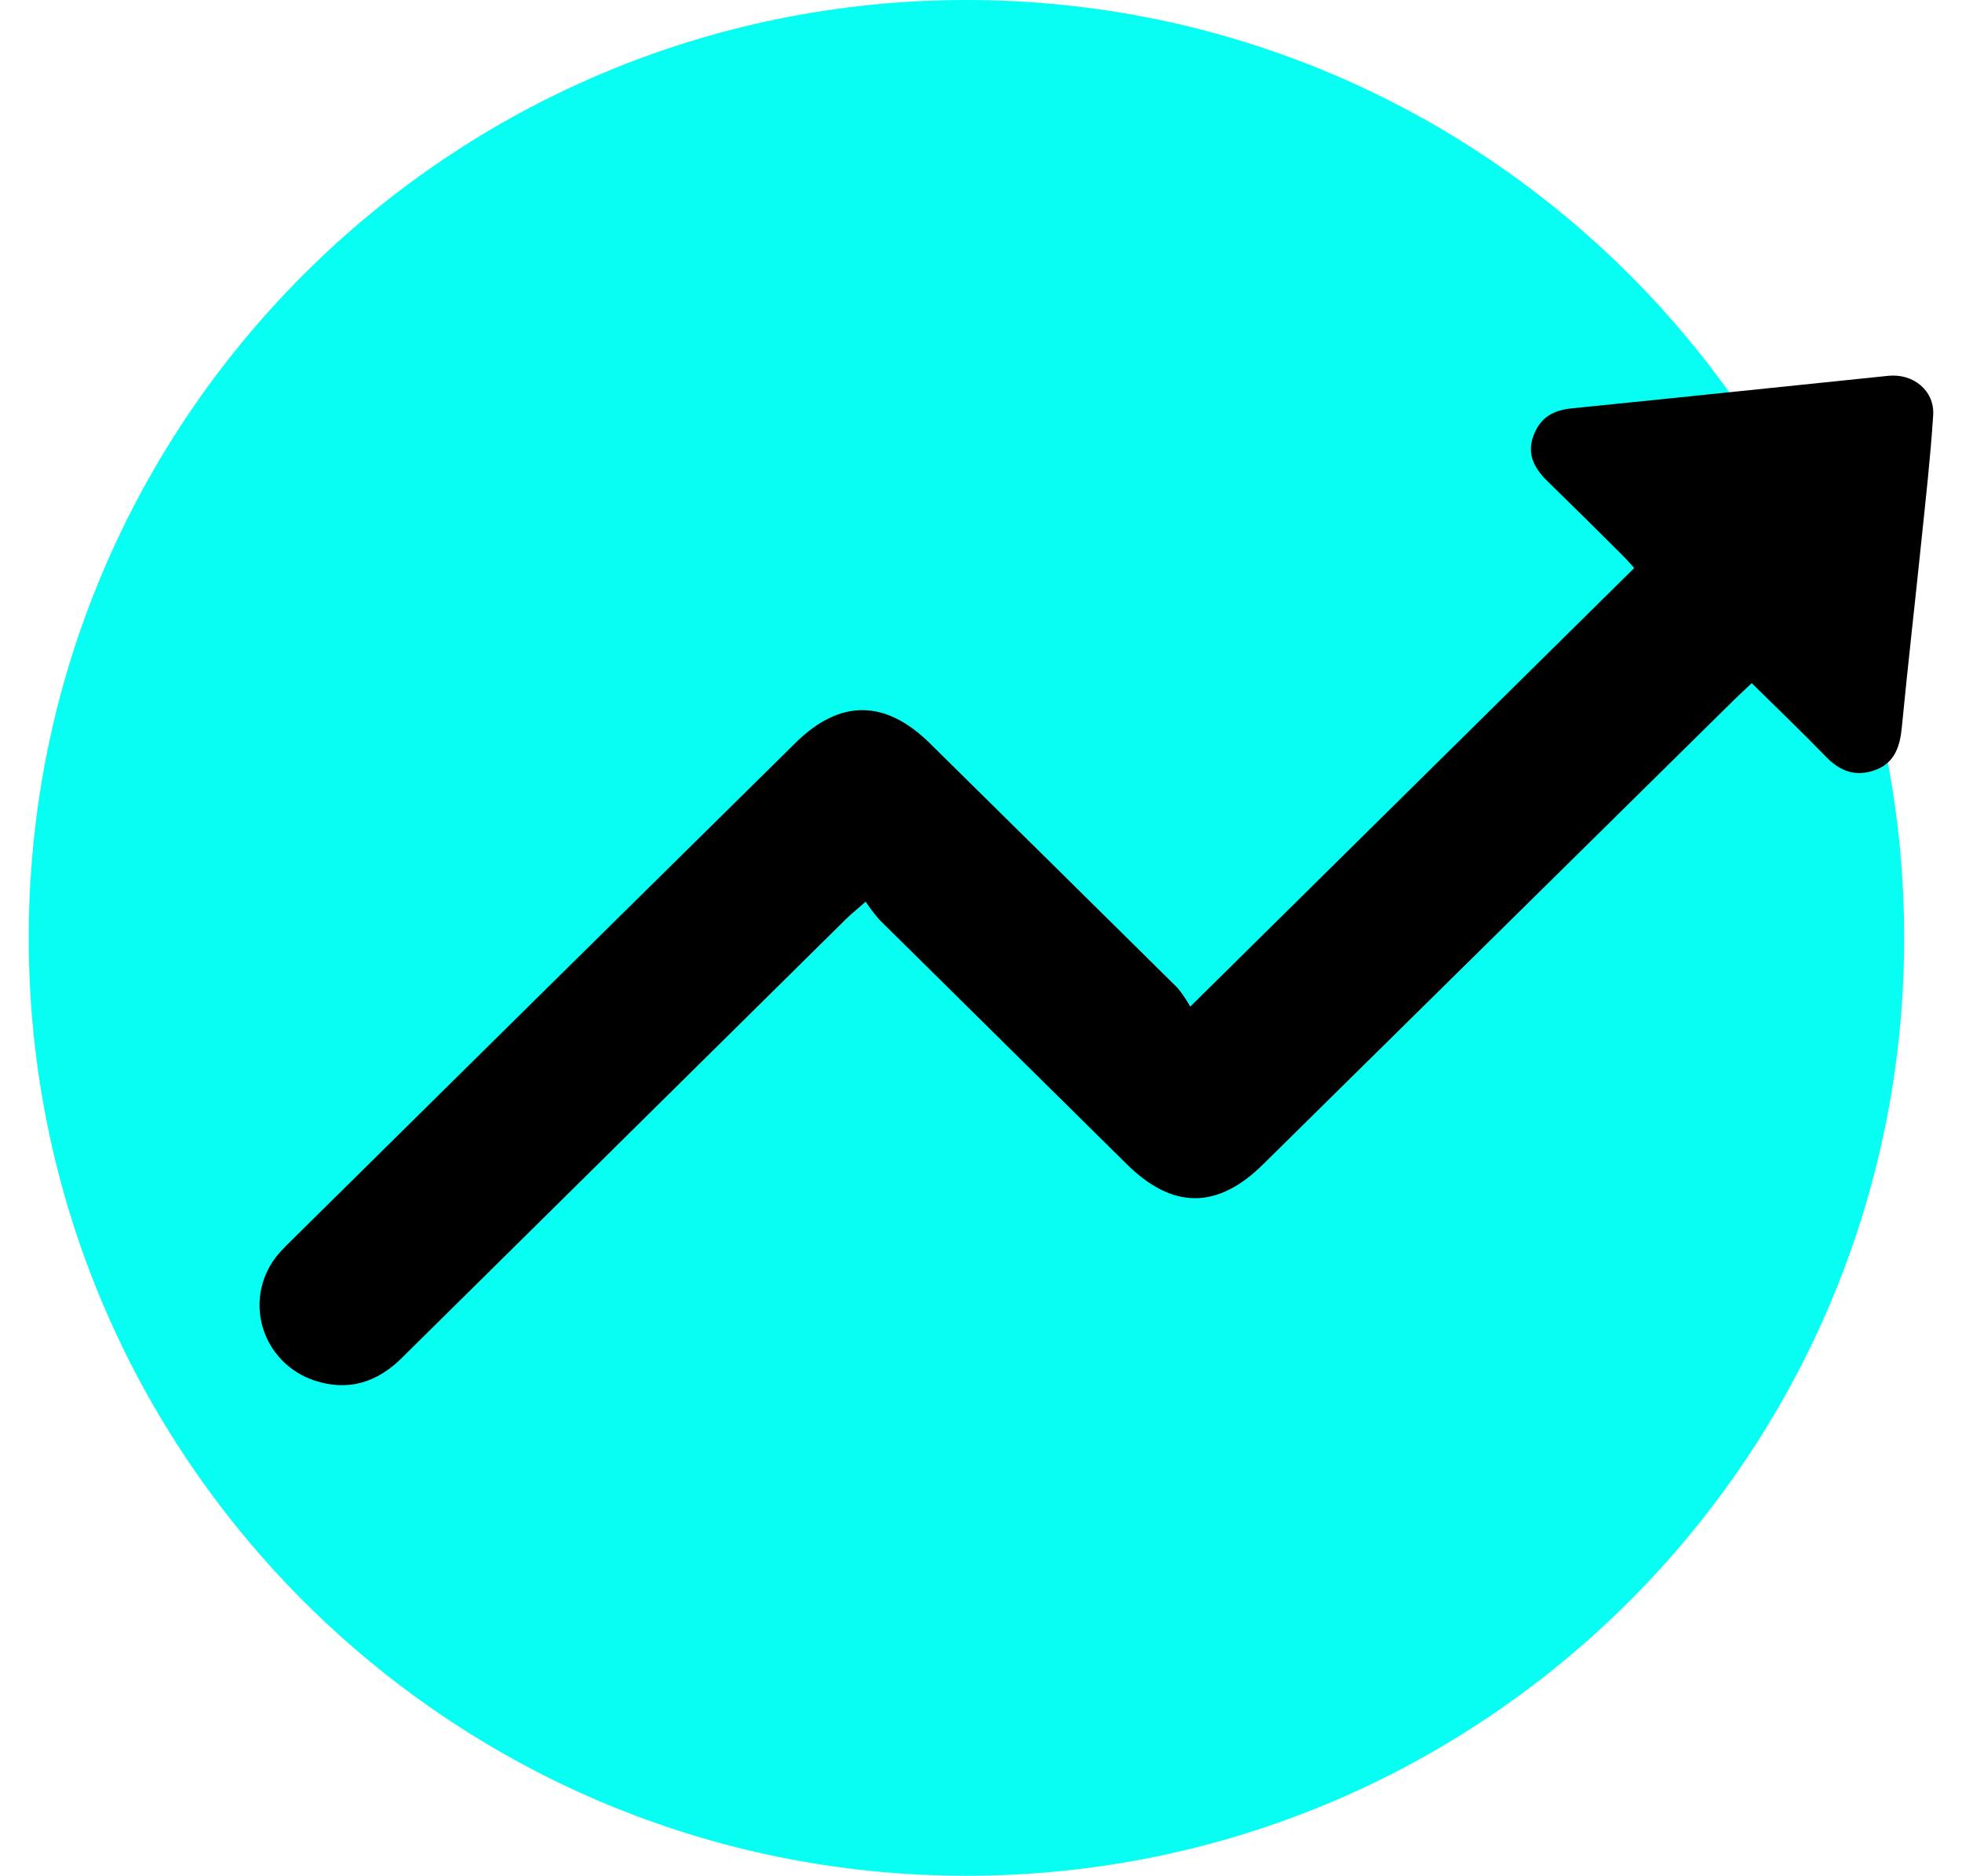 <svg width="68" height="65" viewBox="0 0 68 65" fill="none" xmlns="http://www.w3.org/2000/svg">
<path d="M65.996 32.5C65.996 50.449 51.445 65 33.496 65C15.547 65 0.996 50.449 0.996 32.5C0.996 14.551 15.547 0 33.496 0C51.445 0 65.996 14.551 65.996 32.5Z" fill="#06FFF2"/>
<path d="M41.252 34.882C46.486 29.71 51.54 24.719 56.639 19.684C56.529 19.563 56.391 19.399 56.24 19.25C55.371 18.381 54.495 17.516 53.611 16.653C53.167 16.214 52.909 15.725 53.152 15.087C53.395 14.449 53.844 14.212 54.497 14.148C58.148 13.783 61.796 13.397 65.444 13.023C66.304 12.932 67.055 13.535 67.001 14.386C66.908 15.843 66.742 17.296 66.592 18.75C66.371 20.901 66.123 23.049 65.915 25.2C65.851 25.867 65.667 26.441 64.988 26.686C64.309 26.93 63.773 26.726 63.285 26.223C62.459 25.37 61.601 24.55 60.713 23.674C60.484 23.891 60.293 24.062 60.111 24.242L43.767 40.357C42.19 41.913 40.638 41.908 39.055 40.345C36.196 37.523 33.338 34.699 30.481 31.874C30.308 31.675 30.148 31.465 30.003 31.245C29.7 31.512 29.503 31.67 29.323 31.846C24.194 36.911 19.066 41.977 13.94 47.043C13.079 47.905 12.068 48.227 10.892 47.836C10.462 47.693 10.073 47.448 9.761 47.123C9.448 46.797 9.221 46.402 9.098 45.971C8.976 45.539 8.962 45.084 9.057 44.646C9.153 44.208 9.356 43.8 9.648 43.456C9.81 43.272 9.973 43.104 10.152 42.934C15.954 37.203 21.761 31.471 27.573 25.74C29.108 24.224 30.68 24.23 32.23 25.759C35.092 28.581 37.951 31.404 40.808 34.229C40.976 34.433 41.125 34.651 41.252 34.882Z" fill="black"/>
</svg>
